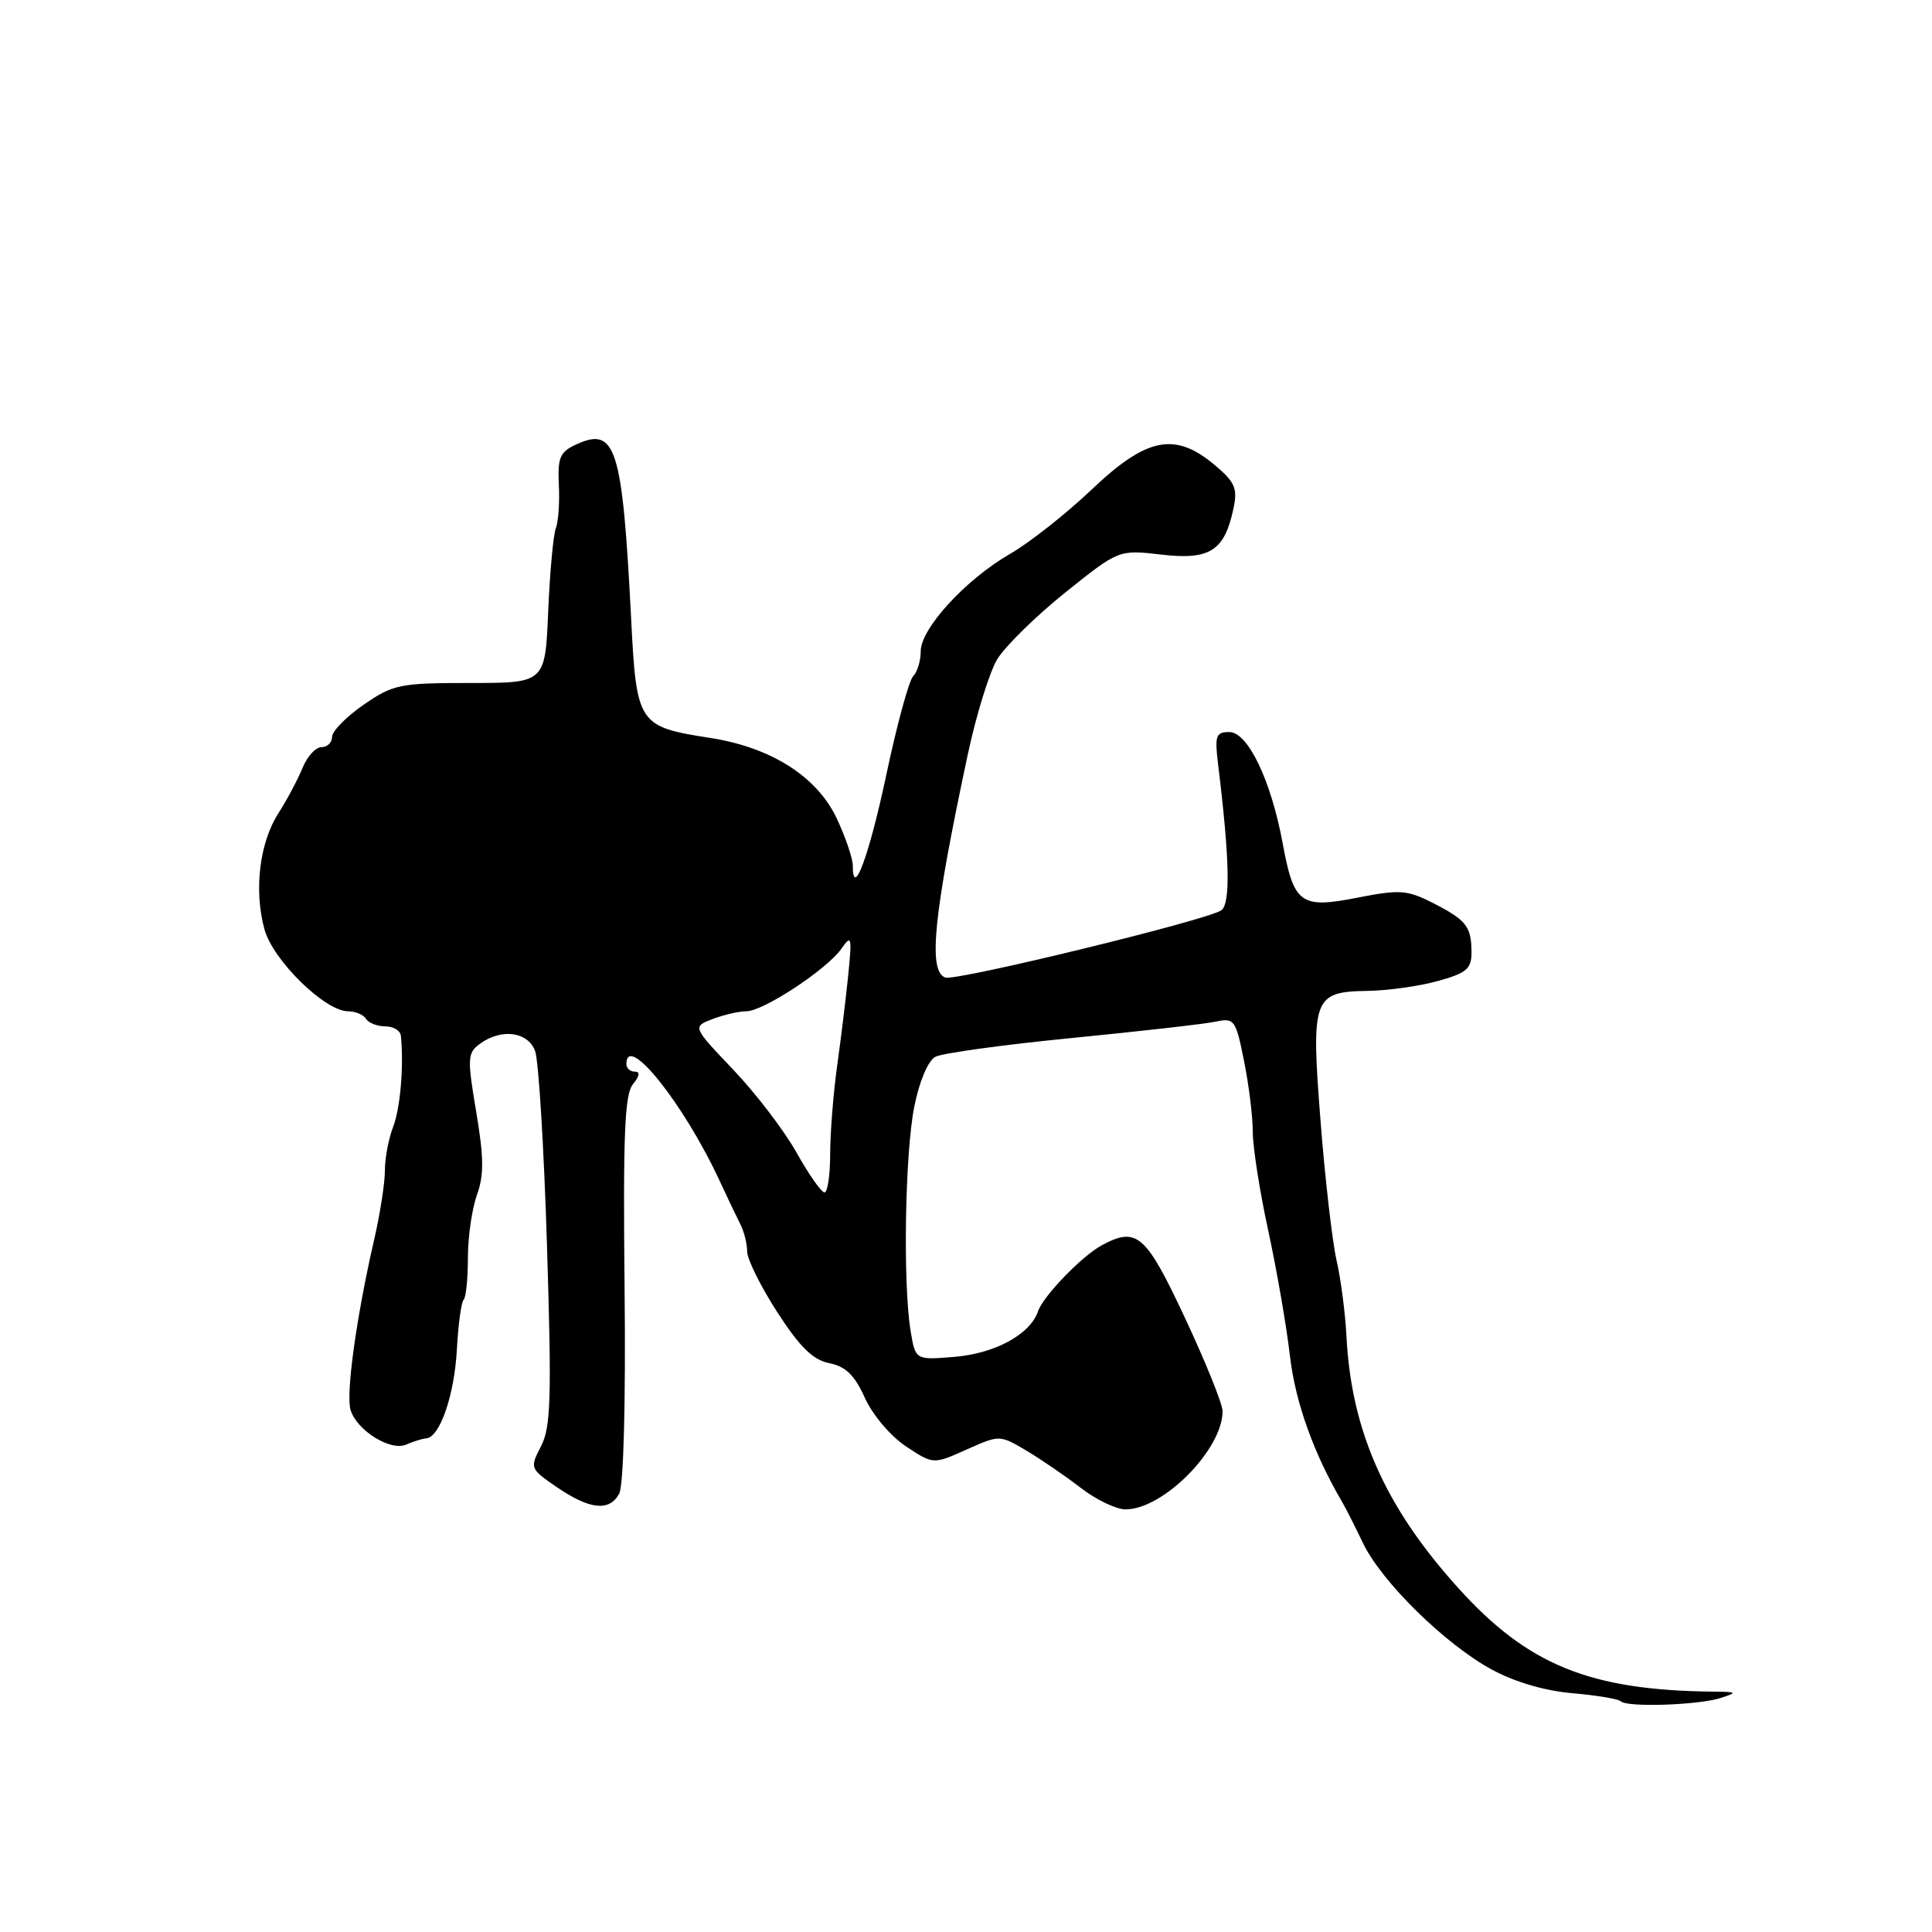 <?xml version="1.0" encoding="UTF-8" standalone="no"?>
<!DOCTYPE svg PUBLIC "-//W3C//DTD SVG 1.1//EN" "http://www.w3.org/Graphics/SVG/1.1/DTD/svg11.dtd" >
<svg xmlns="http://www.w3.org/2000/svg" xmlns:xlink="http://www.w3.org/1999/xlink" version="1.1" viewBox="0 0 256 256">
 <g >
 <path fill="currentColor"
d=" M 228.00 224.99 C 230.28 224.25 230.19 224.18 227.00 224.15 C 210.66 223.98 202.44 220.64 193.20 210.39 C 183.51 199.66 179.04 189.56 178.41 177.00 C 178.25 173.97 177.67 169.47 177.10 167.00 C 176.54 164.53 175.59 156.34 175.00 148.80 C 173.69 132.23 173.98 131.41 181.18 131.30 C 183.89 131.26 188.11 130.67 190.55 129.98 C 194.37 128.92 195.00 128.37 194.98 126.12 C 194.96 122.75 194.29 121.90 189.79 119.61 C 186.45 117.92 185.44 117.85 179.90 118.94 C 172.32 120.43 171.45 119.80 169.96 111.74 C 168.42 103.39 165.35 97.00 162.89 97.00 C 161.11 97.00 160.94 97.48 161.40 101.25 C 162.95 113.89 163.07 119.84 161.80 120.64 C 159.66 122.00 126.60 130.04 125.25 129.53 C 122.94 128.67 123.70 121.22 128.23 100.00 C 129.34 94.78 131.10 89.09 132.13 87.37 C 133.17 85.65 137.21 81.68 141.12 78.54 C 148.24 72.83 148.24 72.83 153.90 73.49 C 160.32 74.23 162.25 73.00 163.44 67.38 C 164.01 64.71 163.65 63.89 160.97 61.63 C 155.70 57.19 151.95 57.93 144.66 64.86 C 141.27 68.08 136.39 71.93 133.81 73.41 C 127.94 76.80 122.00 83.28 122.00 86.30 C 122.00 87.57 121.55 89.05 121.00 89.60 C 120.45 90.15 118.86 95.97 117.47 102.53 C 115.19 113.32 113.00 119.27 113.00 114.69 C 113.00 113.75 112.04 110.94 110.88 108.46 C 108.27 102.91 102.20 99.04 94.12 97.78 C 84.52 96.28 84.34 96.00 83.62 81.81 C 82.47 59.28 81.59 56.50 76.40 58.87 C 74.19 59.87 73.88 60.60 74.05 64.26 C 74.17 66.59 73.98 69.17 73.65 70.00 C 73.32 70.83 72.86 75.78 72.64 81.00 C 72.24 90.50 72.24 90.50 62.29 90.50 C 52.96 90.50 52.09 90.68 48.17 93.39 C 45.88 94.97 44.00 96.89 44.00 97.64 C 44.00 98.39 43.37 99.00 42.60 99.00 C 41.83 99.00 40.70 100.24 40.09 101.75 C 39.47 103.26 38.04 105.97 36.89 107.76 C 34.39 111.66 33.63 117.92 35.03 123.10 C 36.13 127.21 43.05 134.00 46.12 134.00 C 47.09 134.00 48.16 134.45 48.50 135.00 C 48.84 135.55 49.99 136.00 51.06 136.00 C 52.13 136.00 53.05 136.56 53.12 137.25 C 53.52 141.29 53.04 146.87 52.09 149.32 C 51.49 150.86 51.00 153.47 51.00 155.11 C 51.00 156.75 50.36 160.88 49.57 164.29 C 47.20 174.62 45.80 184.79 46.46 186.86 C 47.32 189.58 51.77 192.33 53.83 191.41 C 54.75 191.01 55.94 190.63 56.49 190.59 C 58.29 190.43 60.22 184.84 60.54 178.78 C 60.72 175.49 61.12 172.54 61.43 172.23 C 61.75 171.92 62.00 169.41 62.00 166.65 C 62.00 163.90 62.54 160.15 63.20 158.33 C 64.14 155.73 64.12 153.36 63.10 147.32 C 61.90 140.20 61.94 139.52 63.59 138.31 C 66.43 136.24 69.93 136.69 70.90 139.25 C 71.37 140.49 72.08 152.12 72.48 165.09 C 73.11 185.27 72.99 189.11 71.69 191.63 C 70.19 194.53 70.22 194.61 73.76 197.04 C 78.14 200.04 80.76 200.32 82.05 197.91 C 82.63 196.82 82.92 185.82 82.76 170.70 C 82.55 150.36 82.77 144.99 83.87 143.66 C 84.76 142.58 84.85 142.00 84.12 142.00 C 83.51 142.00 83.00 141.55 83.00 141.00 C 83.00 136.71 90.65 146.29 95.37 156.50 C 96.39 158.70 97.62 161.28 98.11 162.24 C 98.60 163.19 99.00 164.81 99.00 165.83 C 99.00 166.85 100.80 170.47 102.99 173.87 C 105.99 178.50 107.71 180.19 109.89 180.63 C 112.06 181.06 113.25 182.22 114.60 185.23 C 115.62 187.48 118.01 190.30 120.04 191.65 C 123.67 194.05 123.67 194.05 128.06 192.08 C 132.45 190.12 132.45 190.12 135.98 192.20 C 137.91 193.35 141.16 195.57 143.19 197.14 C 145.22 198.71 147.90 200.00 149.14 200.00 C 154.14 200.00 162.00 192.05 162.00 186.99 C 162.00 186.05 159.76 180.49 157.02 174.64 C 151.82 163.54 150.65 162.51 146.02 164.99 C 143.37 166.41 138.23 171.73 137.54 173.76 C 136.51 176.81 131.84 179.35 126.47 179.79 C 121.30 180.22 121.30 180.22 120.66 176.36 C 119.63 170.10 119.91 152.79 121.15 146.62 C 121.82 143.27 122.97 140.55 123.94 140.03 C 124.84 139.55 132.99 138.43 142.04 137.54 C 151.09 136.65 159.67 135.68 161.09 135.37 C 163.56 134.85 163.75 135.12 164.84 140.58 C 165.48 143.74 166.00 147.98 166.00 149.99 C 166.00 152.00 166.92 157.88 168.05 163.07 C 169.17 168.26 170.47 175.71 170.92 179.64 C 171.64 185.81 174.05 192.55 177.83 199.00 C 178.31 199.82 179.56 202.28 180.60 204.46 C 183.06 209.59 191.46 217.84 197.64 221.21 C 200.69 222.87 204.71 224.05 208.36 224.36 C 211.57 224.64 214.45 225.12 214.76 225.43 C 215.59 226.26 225.07 225.94 228.00 224.99 Z  M 105.56 152.75 C 103.95 149.86 100.18 144.92 97.19 141.77 C 91.74 136.05 91.74 136.05 94.44 135.02 C 95.92 134.46 97.92 134.00 98.89 134.00 C 101.14 134.00 109.57 128.45 111.49 125.71 C 112.83 123.80 112.90 124.09 112.41 129.06 C 112.11 132.05 111.45 137.51 110.93 141.19 C 110.42 144.87 110.00 150.16 110.00 152.94 C 110.00 155.72 109.66 158.00 109.25 158.00 C 108.84 158.00 107.18 155.64 105.56 152.75 Z "/>
</g>
</svg>
